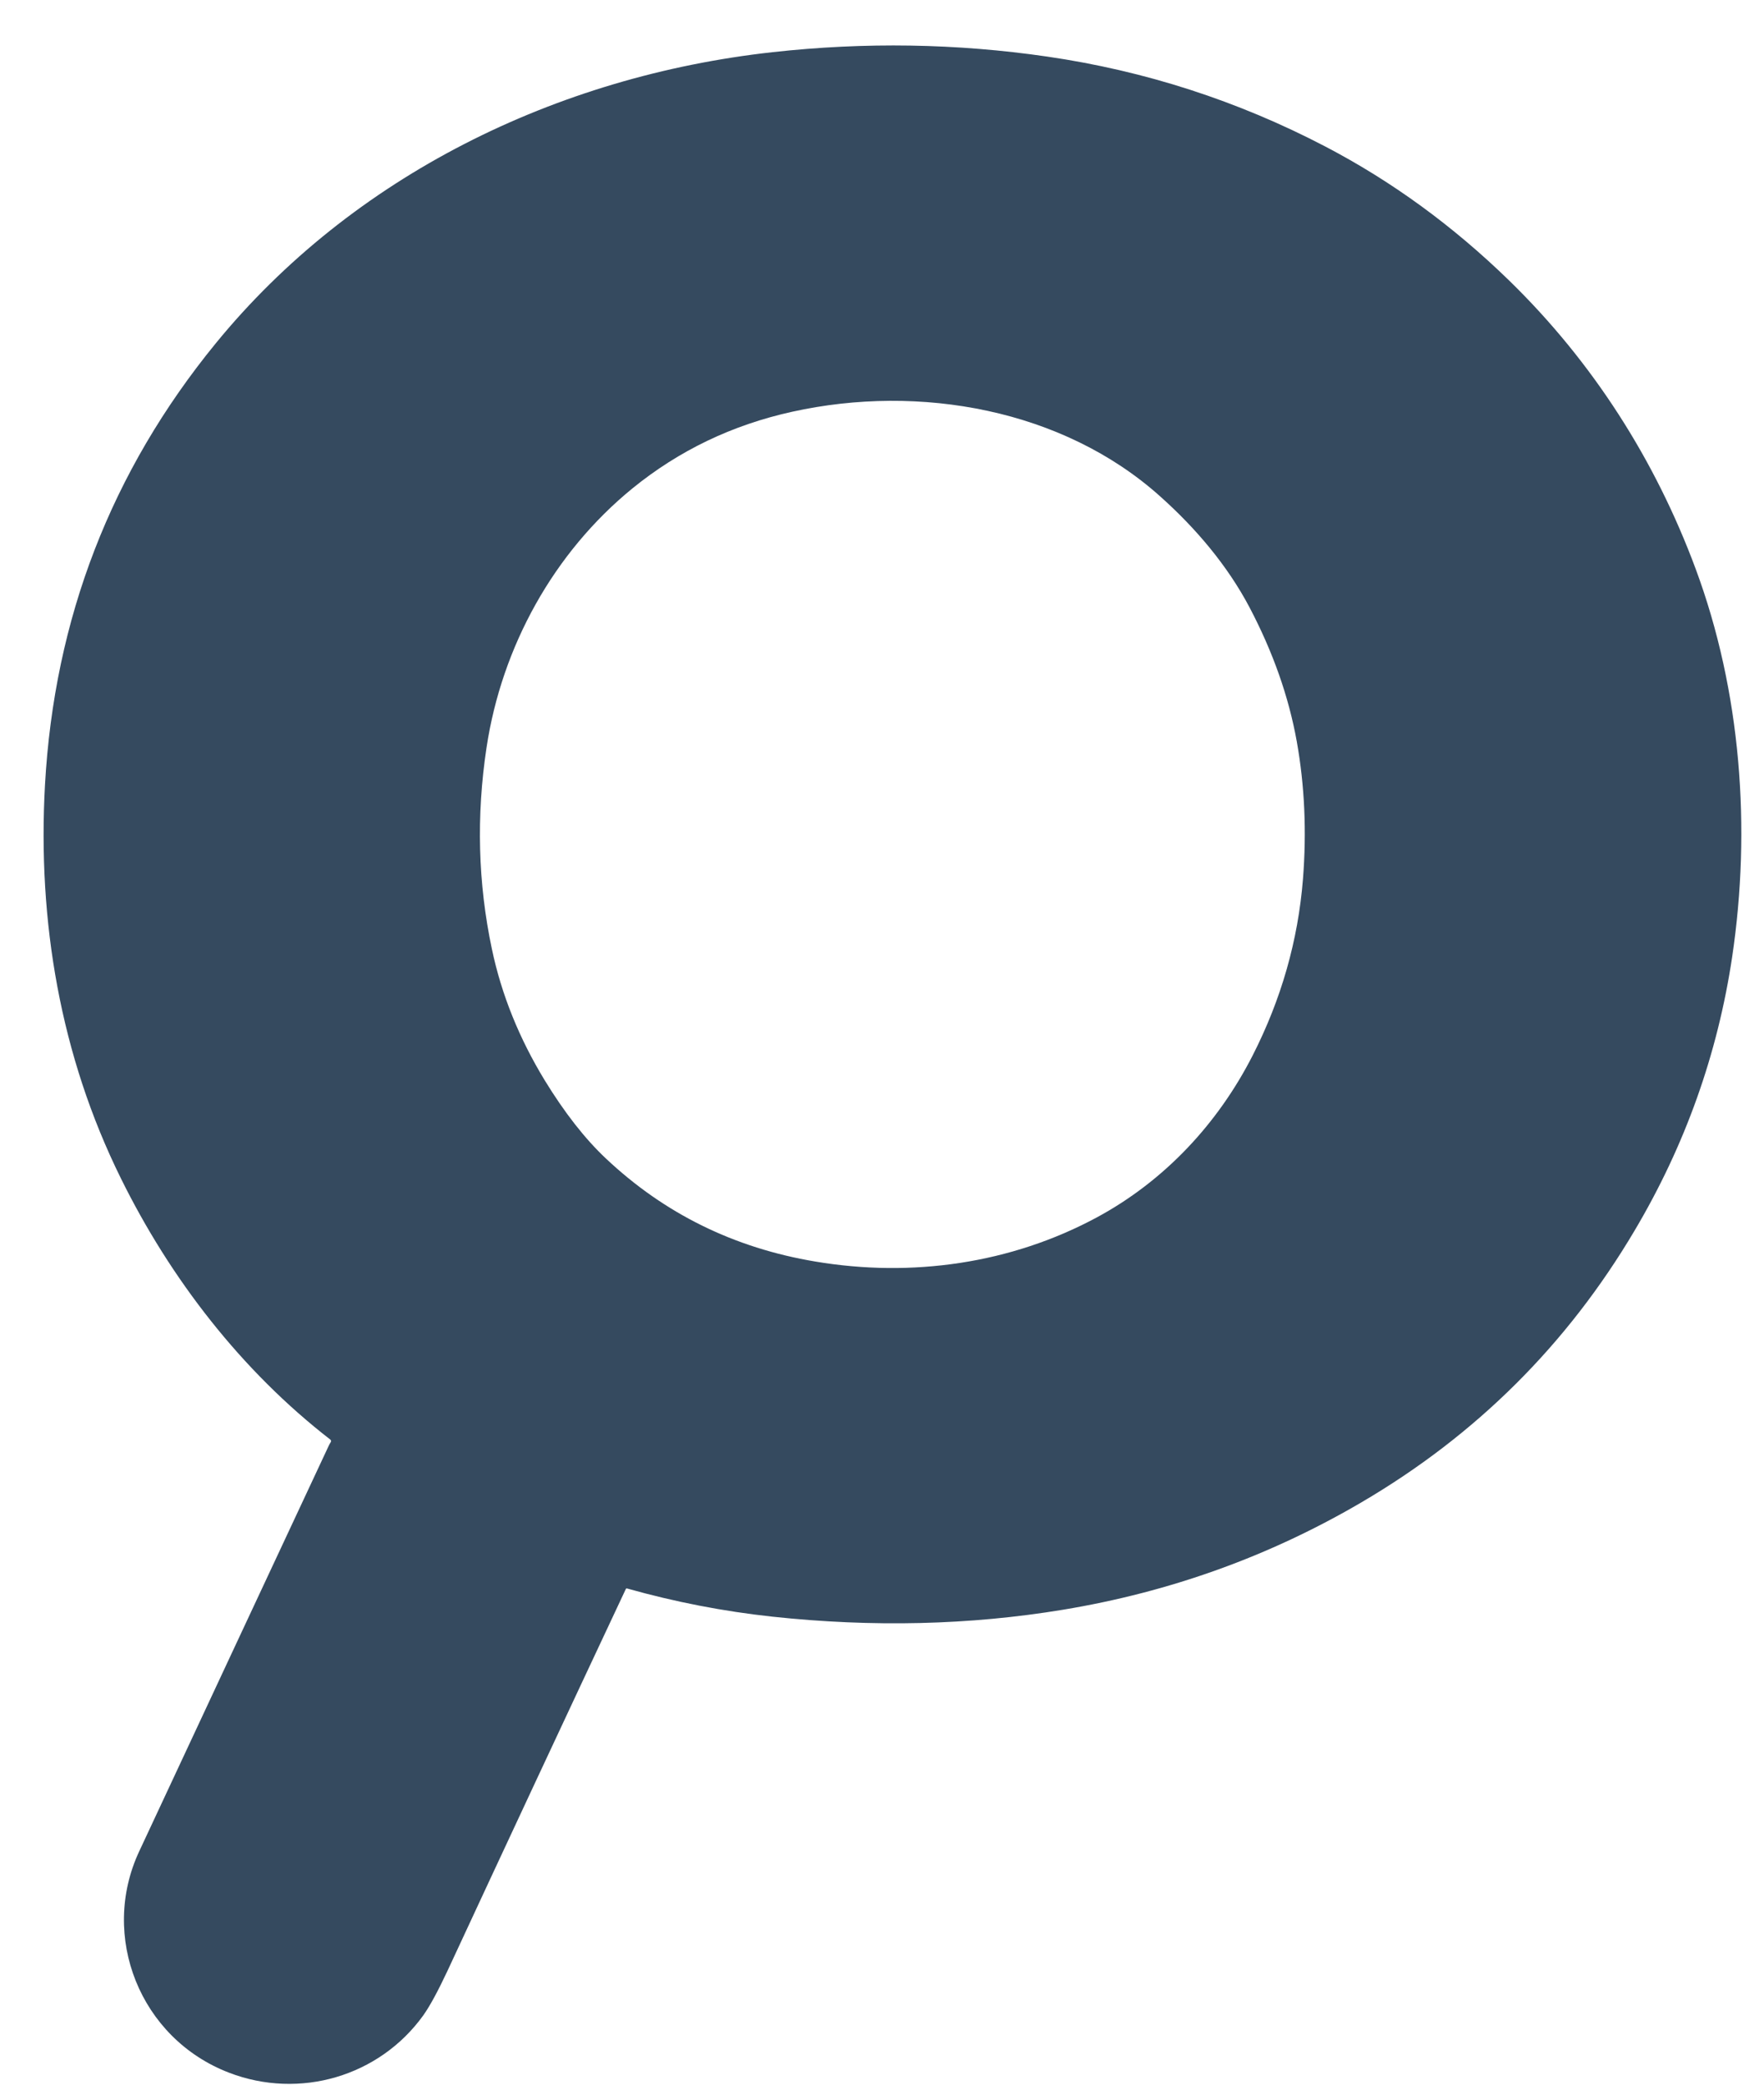 <svg width="22" height="26" viewBox="0 0 22 26" fill="none" xmlns="http://www.w3.org/2000/svg">
<path d="M4.119 17.954C3.014 17.098 2.126 15.951 1.507 14.695C0.752 13.167 0.467 11.489 0.561 9.79C0.677 7.714 1.387 5.878 2.69 4.283C4.397 2.194 6.94 0.95 9.632 0.651C10.787 0.523 11.93 0.541 13.062 0.706C14.281 0.884 15.436 1.257 16.526 1.826C17.358 2.26 18.124 2.819 18.824 3.501C19.866 4.517 20.644 5.738 21.147 7.093C21.715 8.622 21.841 10.334 21.603 11.934C21.422 13.145 21.017 14.284 20.386 15.348C19.545 16.769 18.41 17.898 16.983 18.735C15.836 19.408 14.595 19.855 13.26 20.076C12.094 20.269 10.885 20.297 9.633 20.163C9.023 20.097 8.419 19.98 7.819 19.811C7.812 19.81 7.808 19.812 7.805 19.818C7.053 21.419 6.312 23.006 5.581 24.58C5.461 24.836 5.36 25.022 5.278 25.137C4.731 25.896 3.738 26.19 2.855 25.85C1.743 25.422 1.242 24.147 1.736 23.09C2.53 21.388 3.317 19.706 4.094 18.044C4.103 18.023 4.113 18.004 4.125 17.986C4.132 17.973 4.13 17.963 4.119 17.954ZM7.889 6.09C6.906 6.891 6.258 8.065 6.068 9.323C5.939 10.177 5.961 11.013 6.134 11.833C6.255 12.411 6.479 12.956 6.792 13.471C7.039 13.875 7.294 14.202 7.558 14.45C8.287 15.137 9.157 15.565 10.169 15.734C11.371 15.936 12.608 15.761 13.68 15.183C14.521 14.729 15.187 14.018 15.623 13.163C15.98 12.462 16.189 11.729 16.25 10.965C16.297 10.369 16.271 9.797 16.173 9.248C16.073 8.691 15.877 8.133 15.583 7.574C15.309 7.055 14.915 6.588 14.466 6.188C13.256 5.105 11.47 4.784 9.881 5.135C9.132 5.3 8.468 5.619 7.889 6.09Z" fill="#354A5F"/>
</svg>
